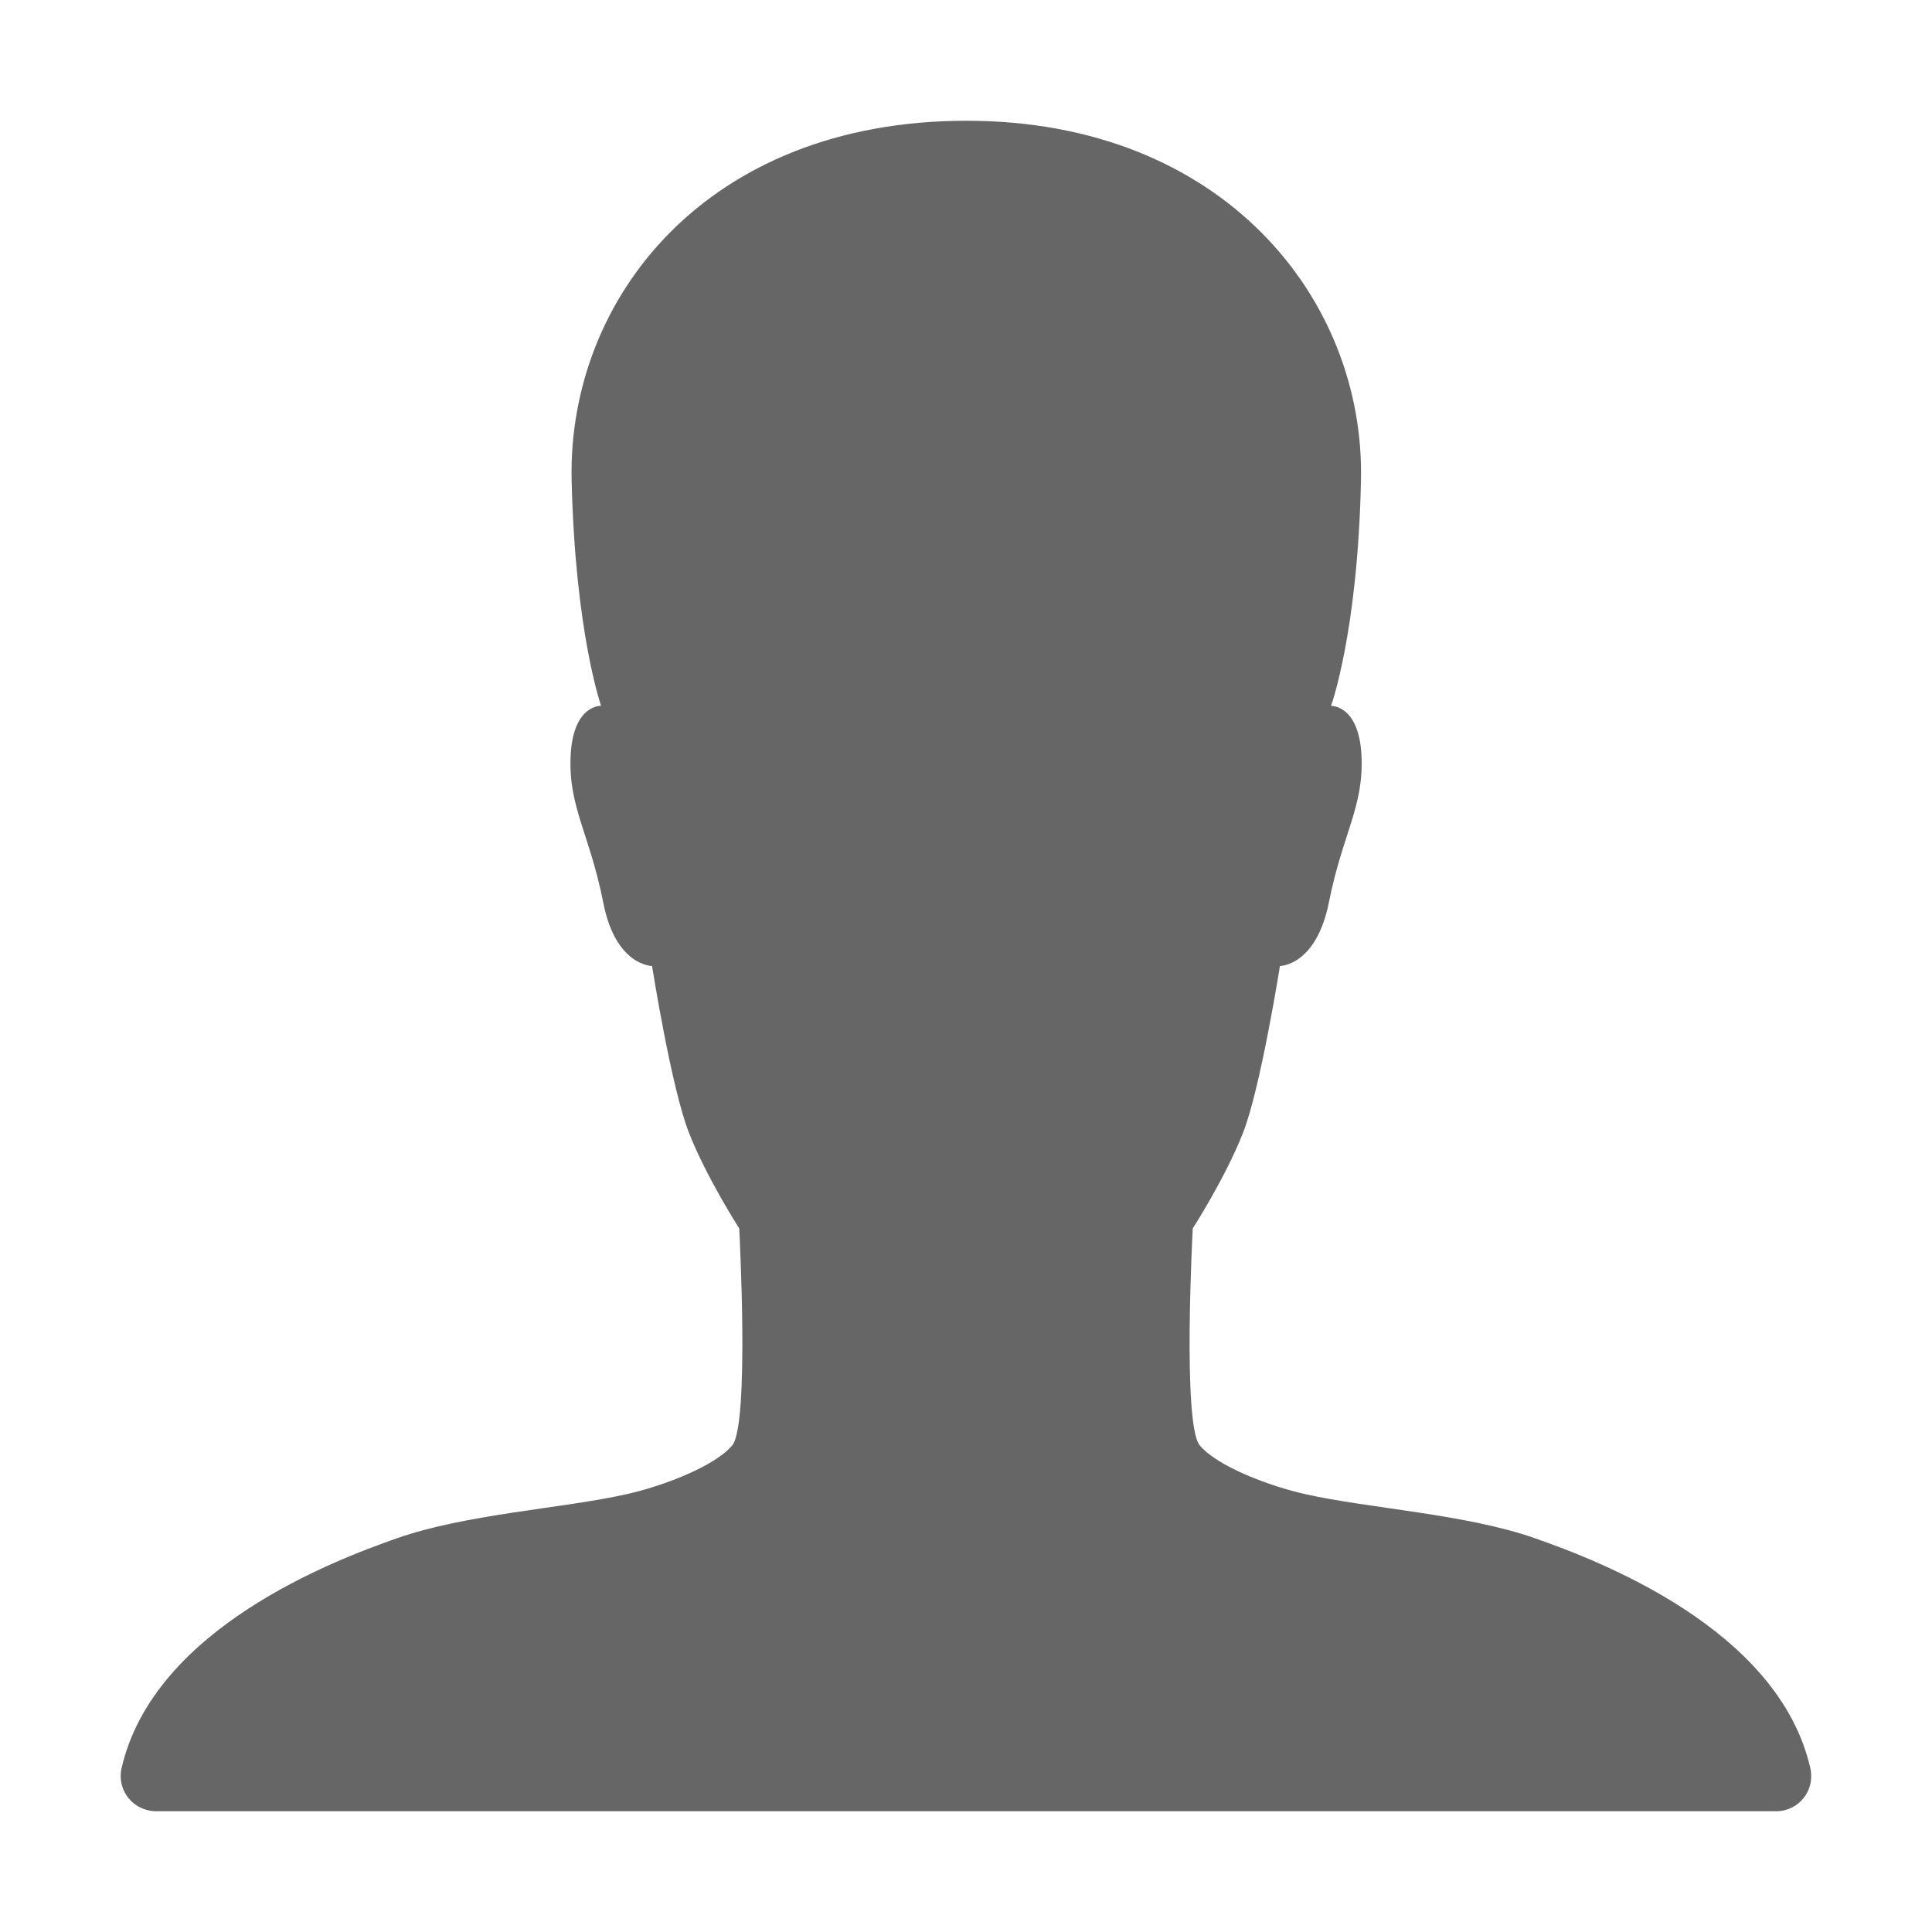 <?xml version="1.0" encoding="UTF-8" standalone="no"?>
<svg
   xmlns:dc="http://purl.org/dc/elements/1.1/"
   xmlns:cc="http://creativecommons.org/ns#"
   xmlns:rdf="http://www.w3.org/1999/02/22-rdf-syntax-ns#"
   xmlns:svg="http://www.w3.org/2000/svg"
   xmlns="http://www.w3.org/2000/svg"
   xmlns:sodipodi="http://sodipodi.sourceforge.net/DTD/sodipodi-0.dtd"
   xmlns:inkscape="http://www.inkscape.org/namespaces/inkscape"
   viewBox="0 0 16 16"
   version="1.1"
   id="svg4"
   sodipodi:docname="planner-artist-symbolic.svg"
   width="16"
   height="16"
   inkscape:version="0.92.3 (2405546, 2018-03-11)">
  <defs
     id="defs8" />
  <sodipodi:namedview
     pagecolor="#ffffff"
     bordercolor="#666666"
     borderopacity="1"
     objecttolerance="10"
     gridtolerance="10"
     guidetolerance="10"
     inkscape:pageopacity="0"
     inkscape:pageshadow="2"
     inkscape:window-width="1366"
     inkscape:window-height="705"
     id="namedview6"
     showgrid="false"
     inkscape:zoom="32.625"
     inkscape:cx="3.2950192"
     inkscape:cy="8"
     inkscape:window-x="0"
     inkscape:window-y="30"
     inkscape:window-maximized="1"
     inkscape:current-layer="svg4" />
  <g
     id="g813">
    <path
       style="stroke-width:0.036;fill:#666666;fill-opacity:1"
       inkscape:connector-curvature="0"
       id="path2"
       d="M 14.993,14.646 C 14.731,13.487 13.232,12.922 12.714,12.74 12.146,12.539 11.336,12.492 10.815,12.375 10.516,12.309 10.082,12.145 9.936,11.97 c -0.146,-0.175 -0.058,-1.797 -0.058,-1.797 0,0 0.27,-0.419 0.416,-0.791 C 10.439,9.014 10.6,8 10.6,8 c 0,0 0.299,0 0.405,-0.525 0.113,-0.572 0.292,-0.795 0.27,-1.221 -0.022,-0.419 -0.252,-0.408 -0.252,-0.408 0,0 0.222,-0.609 0.248,-1.87 C 11.303,2.477 10.129,1 8.004,1 c -2.155,0 -3.303,1.477 -3.27,2.975 0.029,1.261 0.244,1.87 0.244,1.87 0,0 -0.23,-0.011 -0.252,0.408 C 4.704,6.68 4.883,6.903 4.996,7.475 5.098,8 5.4,8 5.4,8 c 0,0 0.16,1.014 0.306,1.382 0.146,0.372 0.416,0.791 0.416,0.791 0,0 0.087,1.622 -0.058,1.797 -0.146,0.175 -0.58,0.339 -0.879,0.405 -0.521,0.117 -1.331,0.164 -1.9,0.365 -0.518,0.182 -2.016,0.747 -2.279,1.907 C 0.967,14.829 1.105,15 1.295,15 H 14.709 c 0.186,0 0.324,-0.171 0.284,-0.354 z" />
  </g>
</svg>
